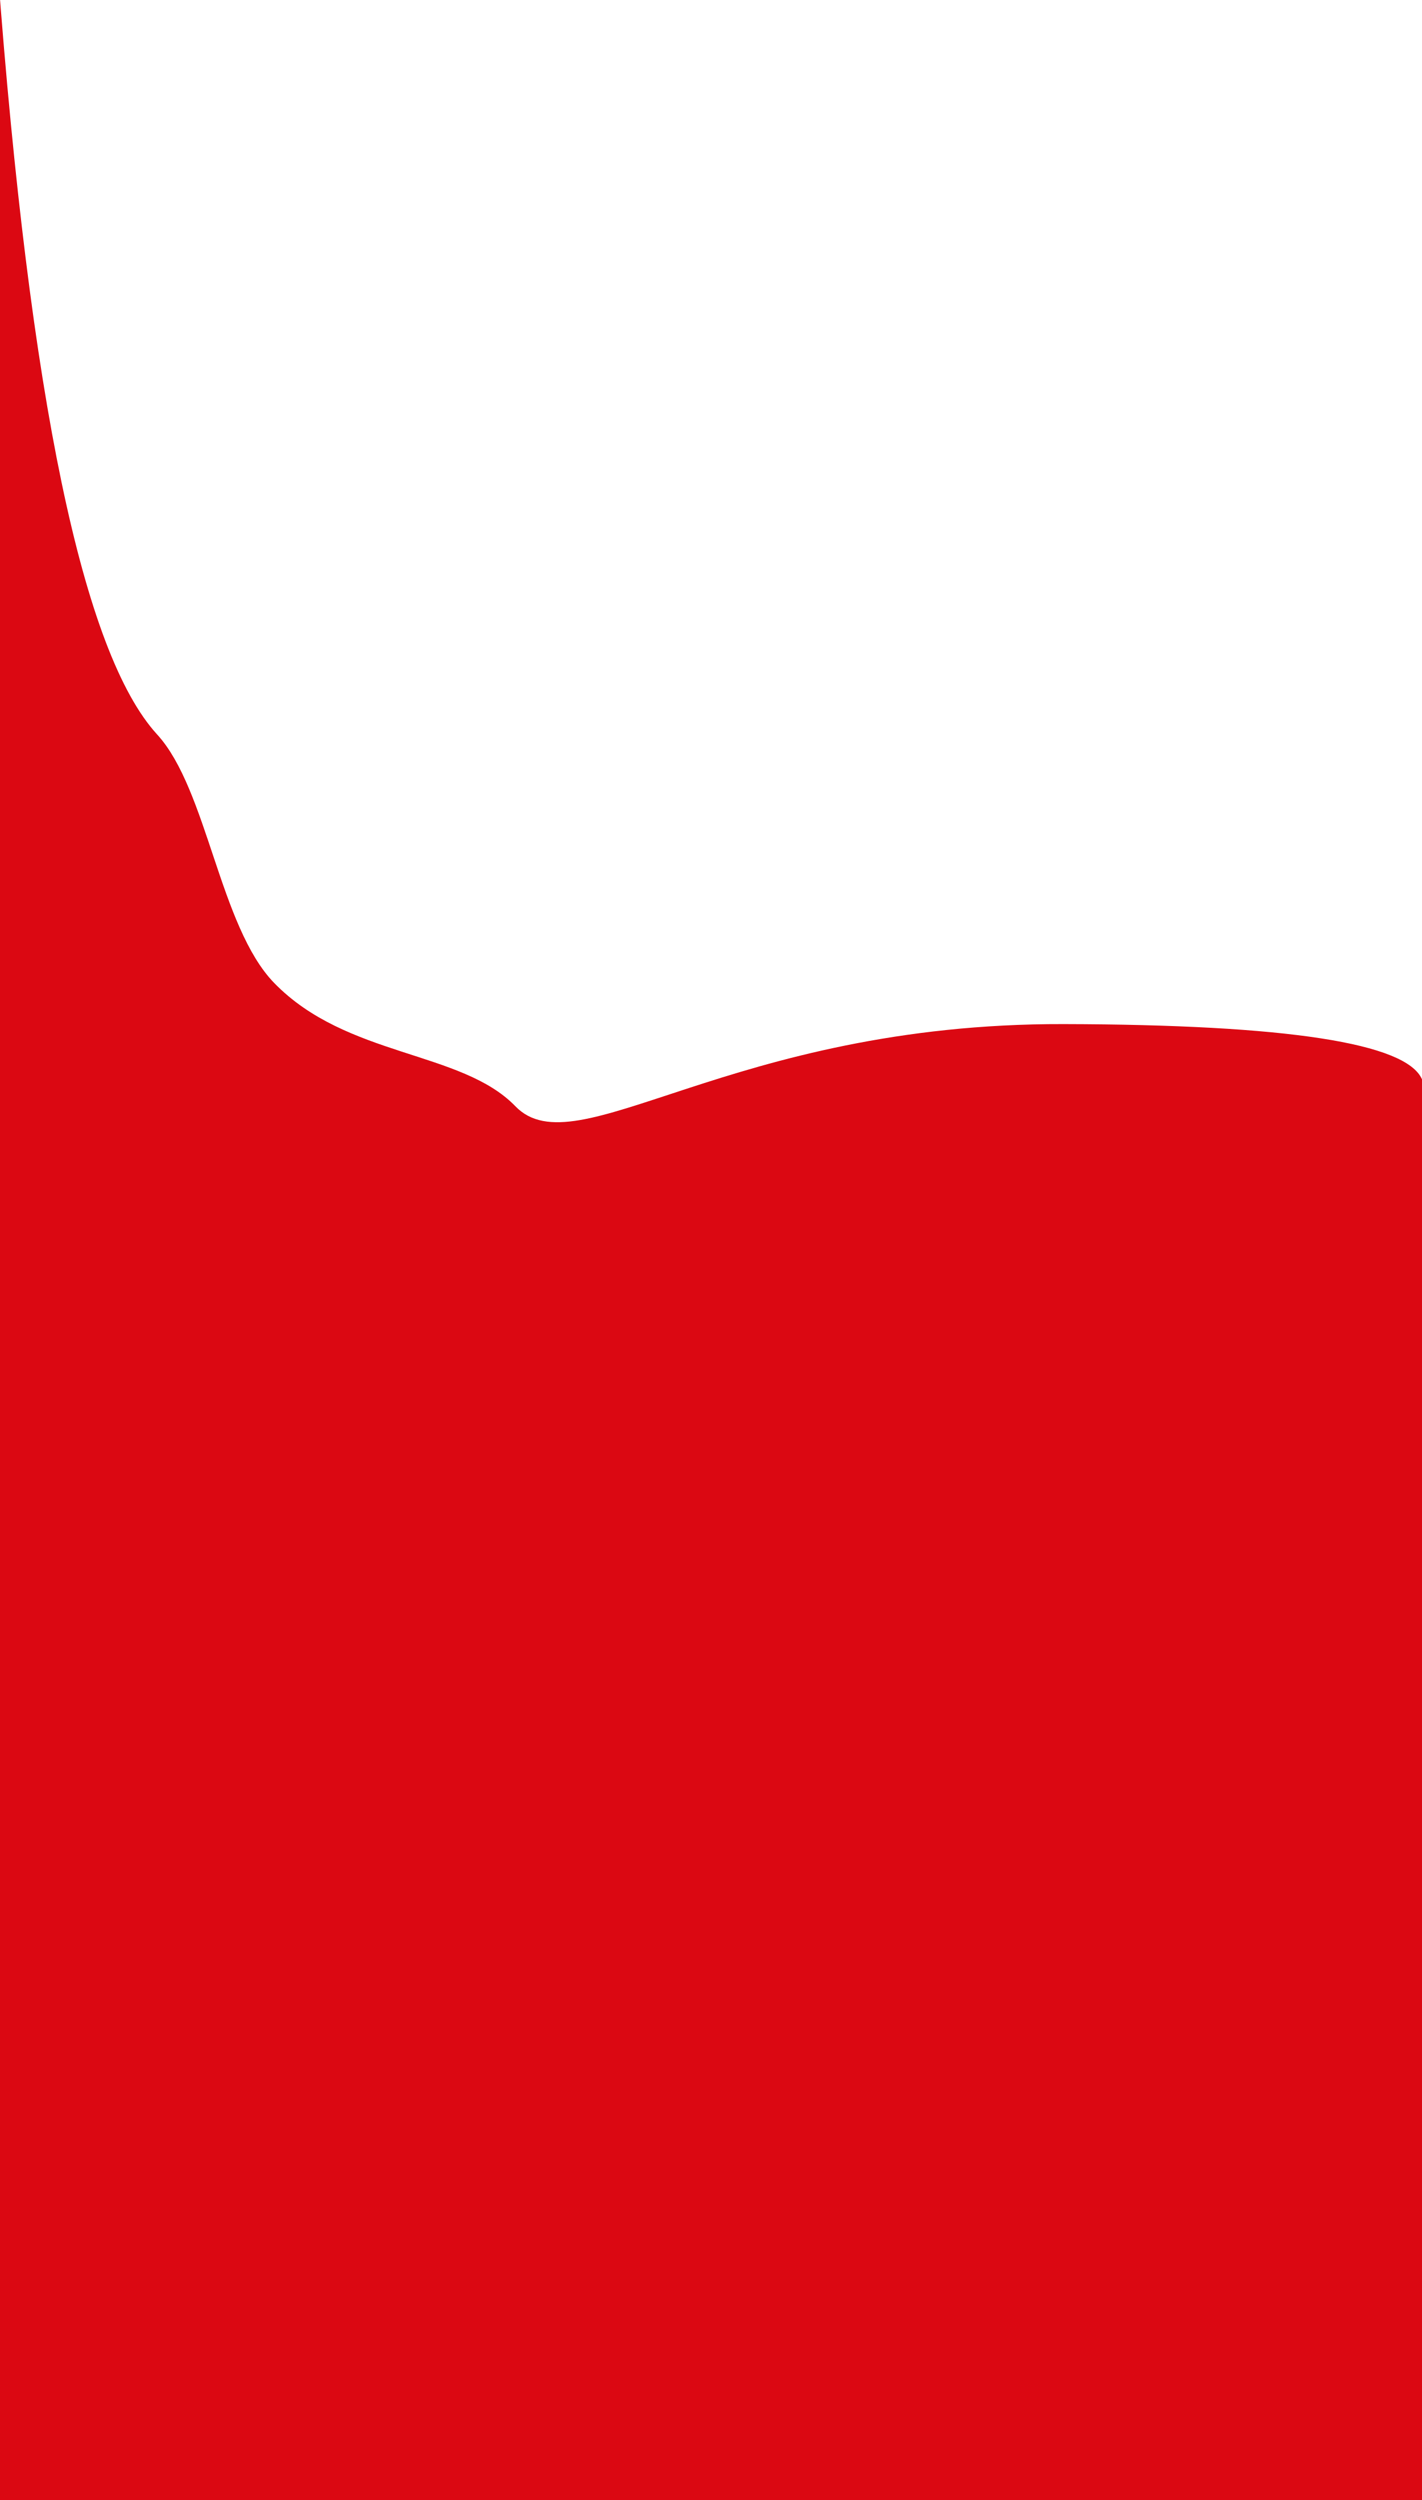 <?xml version="1.0" encoding="UTF-8"?>
<svg width="375px" height="659px" viewBox="0 0 375 659" version="1.1" xmlns="http://www.w3.org/2000/svg" xmlns:xlink="http://www.w3.org/1999/xlink">
    <title>Path Copy</title>
    <g id="Design-v3" stroke="none" stroke-width="1" fill="none" fill-rule="evenodd">
        <g id="Saffola-Masala-Oats_Landing-Page_Mobile_v3.2" transform="translate(0, -24)" fill="#DB0812">
            <g id="banner" transform="translate(-1, 16)">
                <g id="bg" transform="translate(0.028, -0)">
                    <path d="M0.378,0 C8.808,113.016 22.823,180.218 42.424,201.607 C55.69,216.082 58.835,252.216 73.273,267.084 C92.39,286.771 122.605,284.824 136.897,299.6 C153.058,316.306 193.202,277.712 281.499,277.929 C340.364,278.074 371.855,282.931 375.972,292.5 L377,413.003 L377,667 L0,667 L0.378,0 Z" id="Path-Copy"></path>
                </g>
            </g>
        </g>
    </g>
</svg>